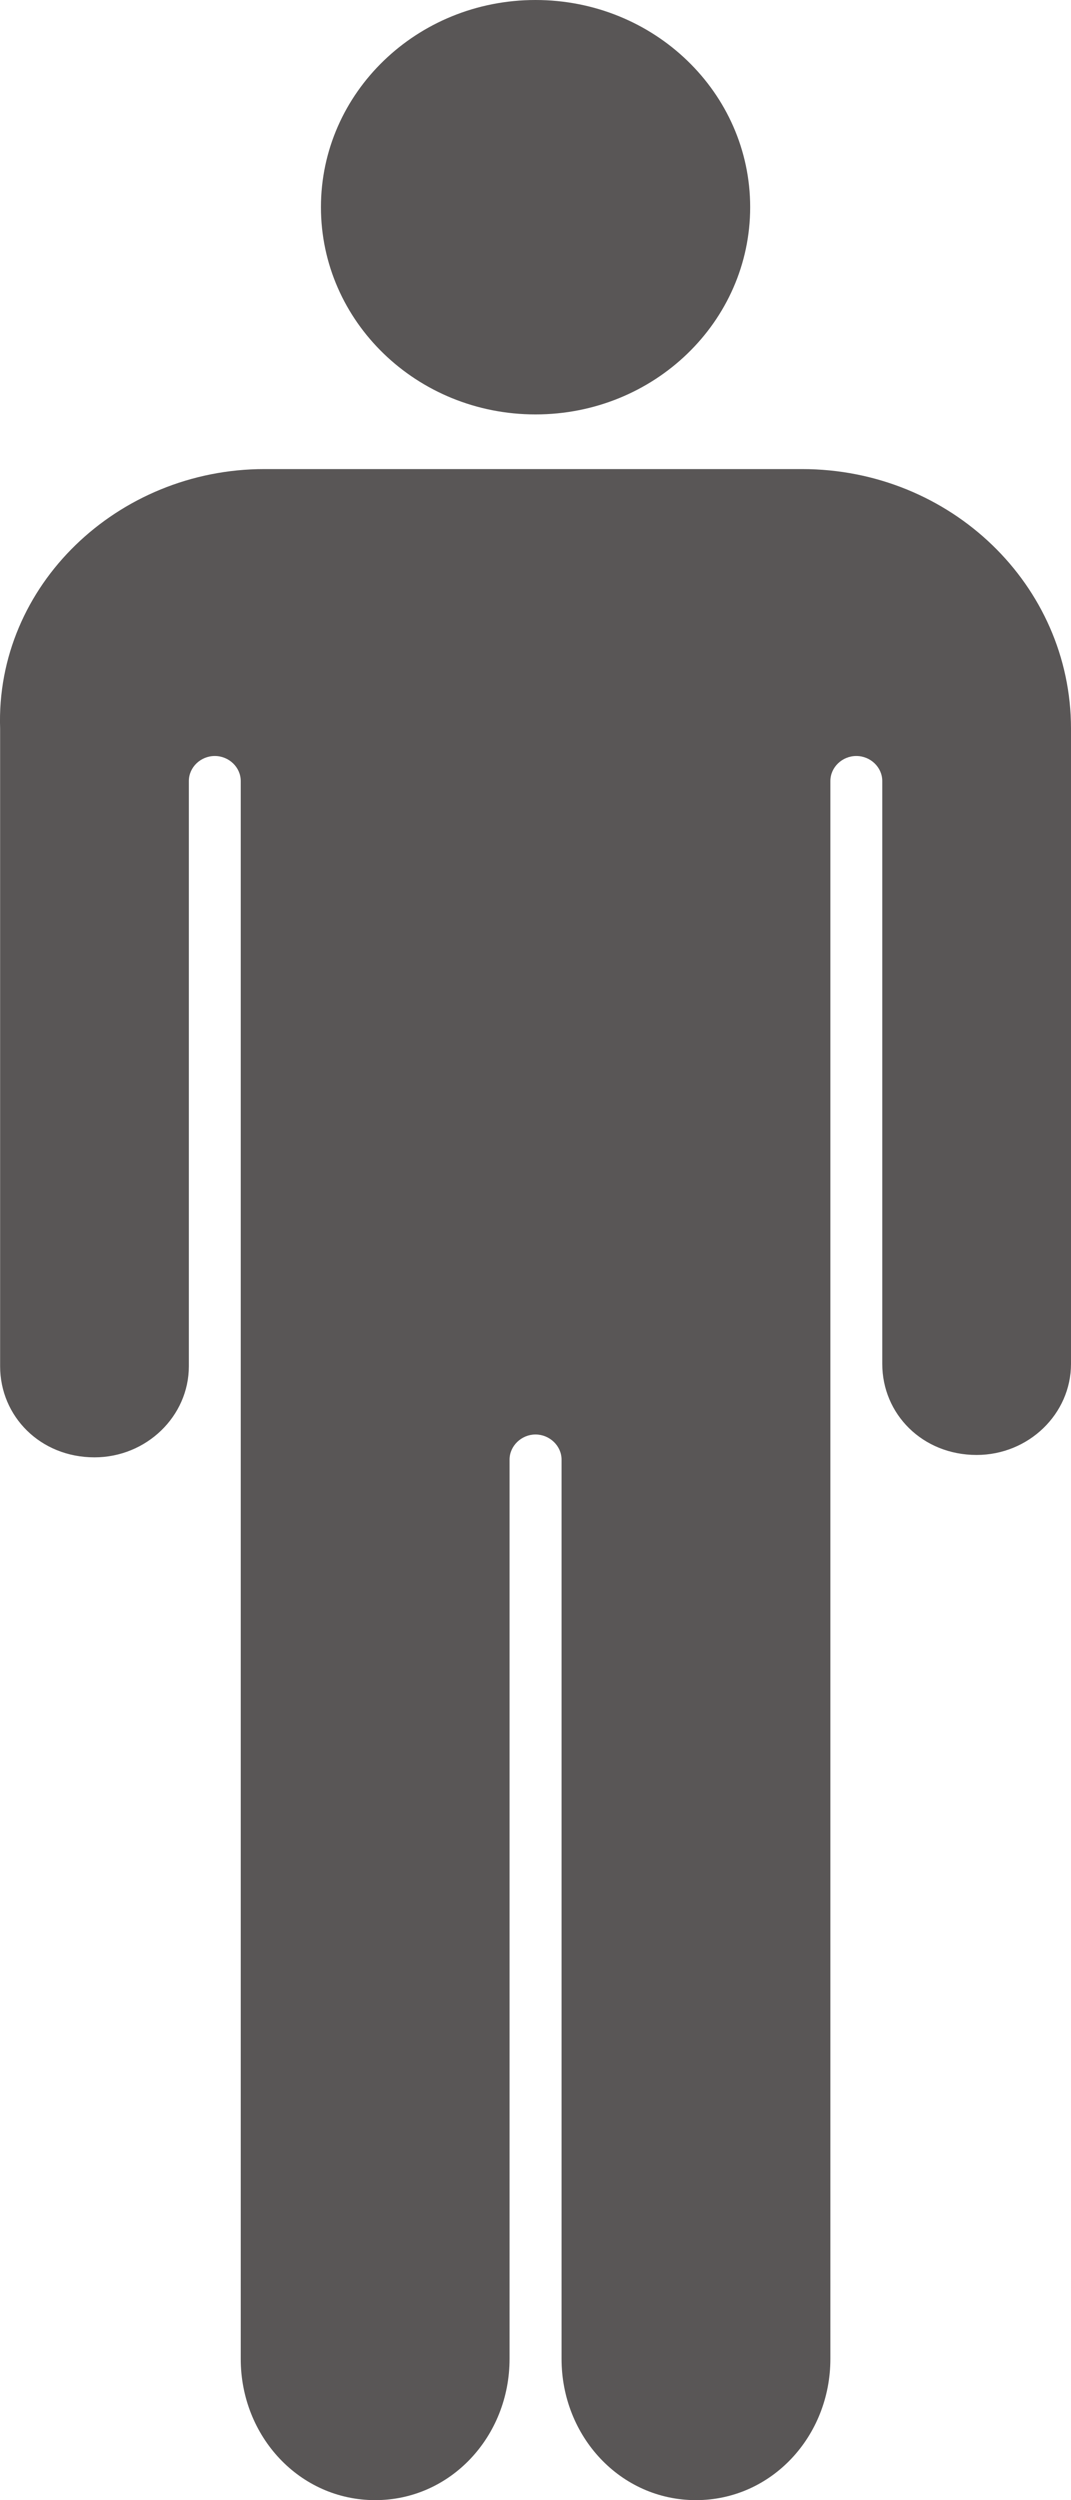 <svg viewBox="0 0 9 21" fill="none" xmlns="http://www.w3.org/2000/svg">
<path id="Vector" d="M2.697 1.74C2.697 0.779 3.504 0 4.5 0C5.497 0 6.304 0.779 6.304 1.74C6.304 2.702 5.497 3.481 4.5 3.481C3.504 3.481 2.697 2.702 2.697 1.74ZM6.74 3.94H2.221C0.992 3.94 -0.039 4.915 0.001 6.12V11.476C0.001 11.896 0.338 12.241 0.794 12.241C1.23 12.241 1.587 11.896 1.587 11.476V6.56C1.587 6.445 1.686 6.35 1.805 6.35C1.924 6.35 2.023 6.445 2.023 6.56V19.814C2.023 20.465 2.518 21 3.153 21C3.787 21 4.282 20.464 4.282 19.814V12.26C4.282 12.145 4.382 12.049 4.5 12.049C4.619 12.049 4.719 12.145 4.719 12.26V19.814C4.719 20.465 5.214 21 5.848 21C6.483 21 6.978 20.464 6.978 19.814V6.56C6.978 6.445 7.077 6.35 7.196 6.35C7.315 6.35 7.414 6.445 7.414 6.56V11.456C7.414 11.877 7.751 12.221 8.207 12.221C8.643 12.221 9 11.877 9 11.456V6.12C9 4.915 7.989 3.94 6.74 3.94Z" fill="#595656"/>
</svg>